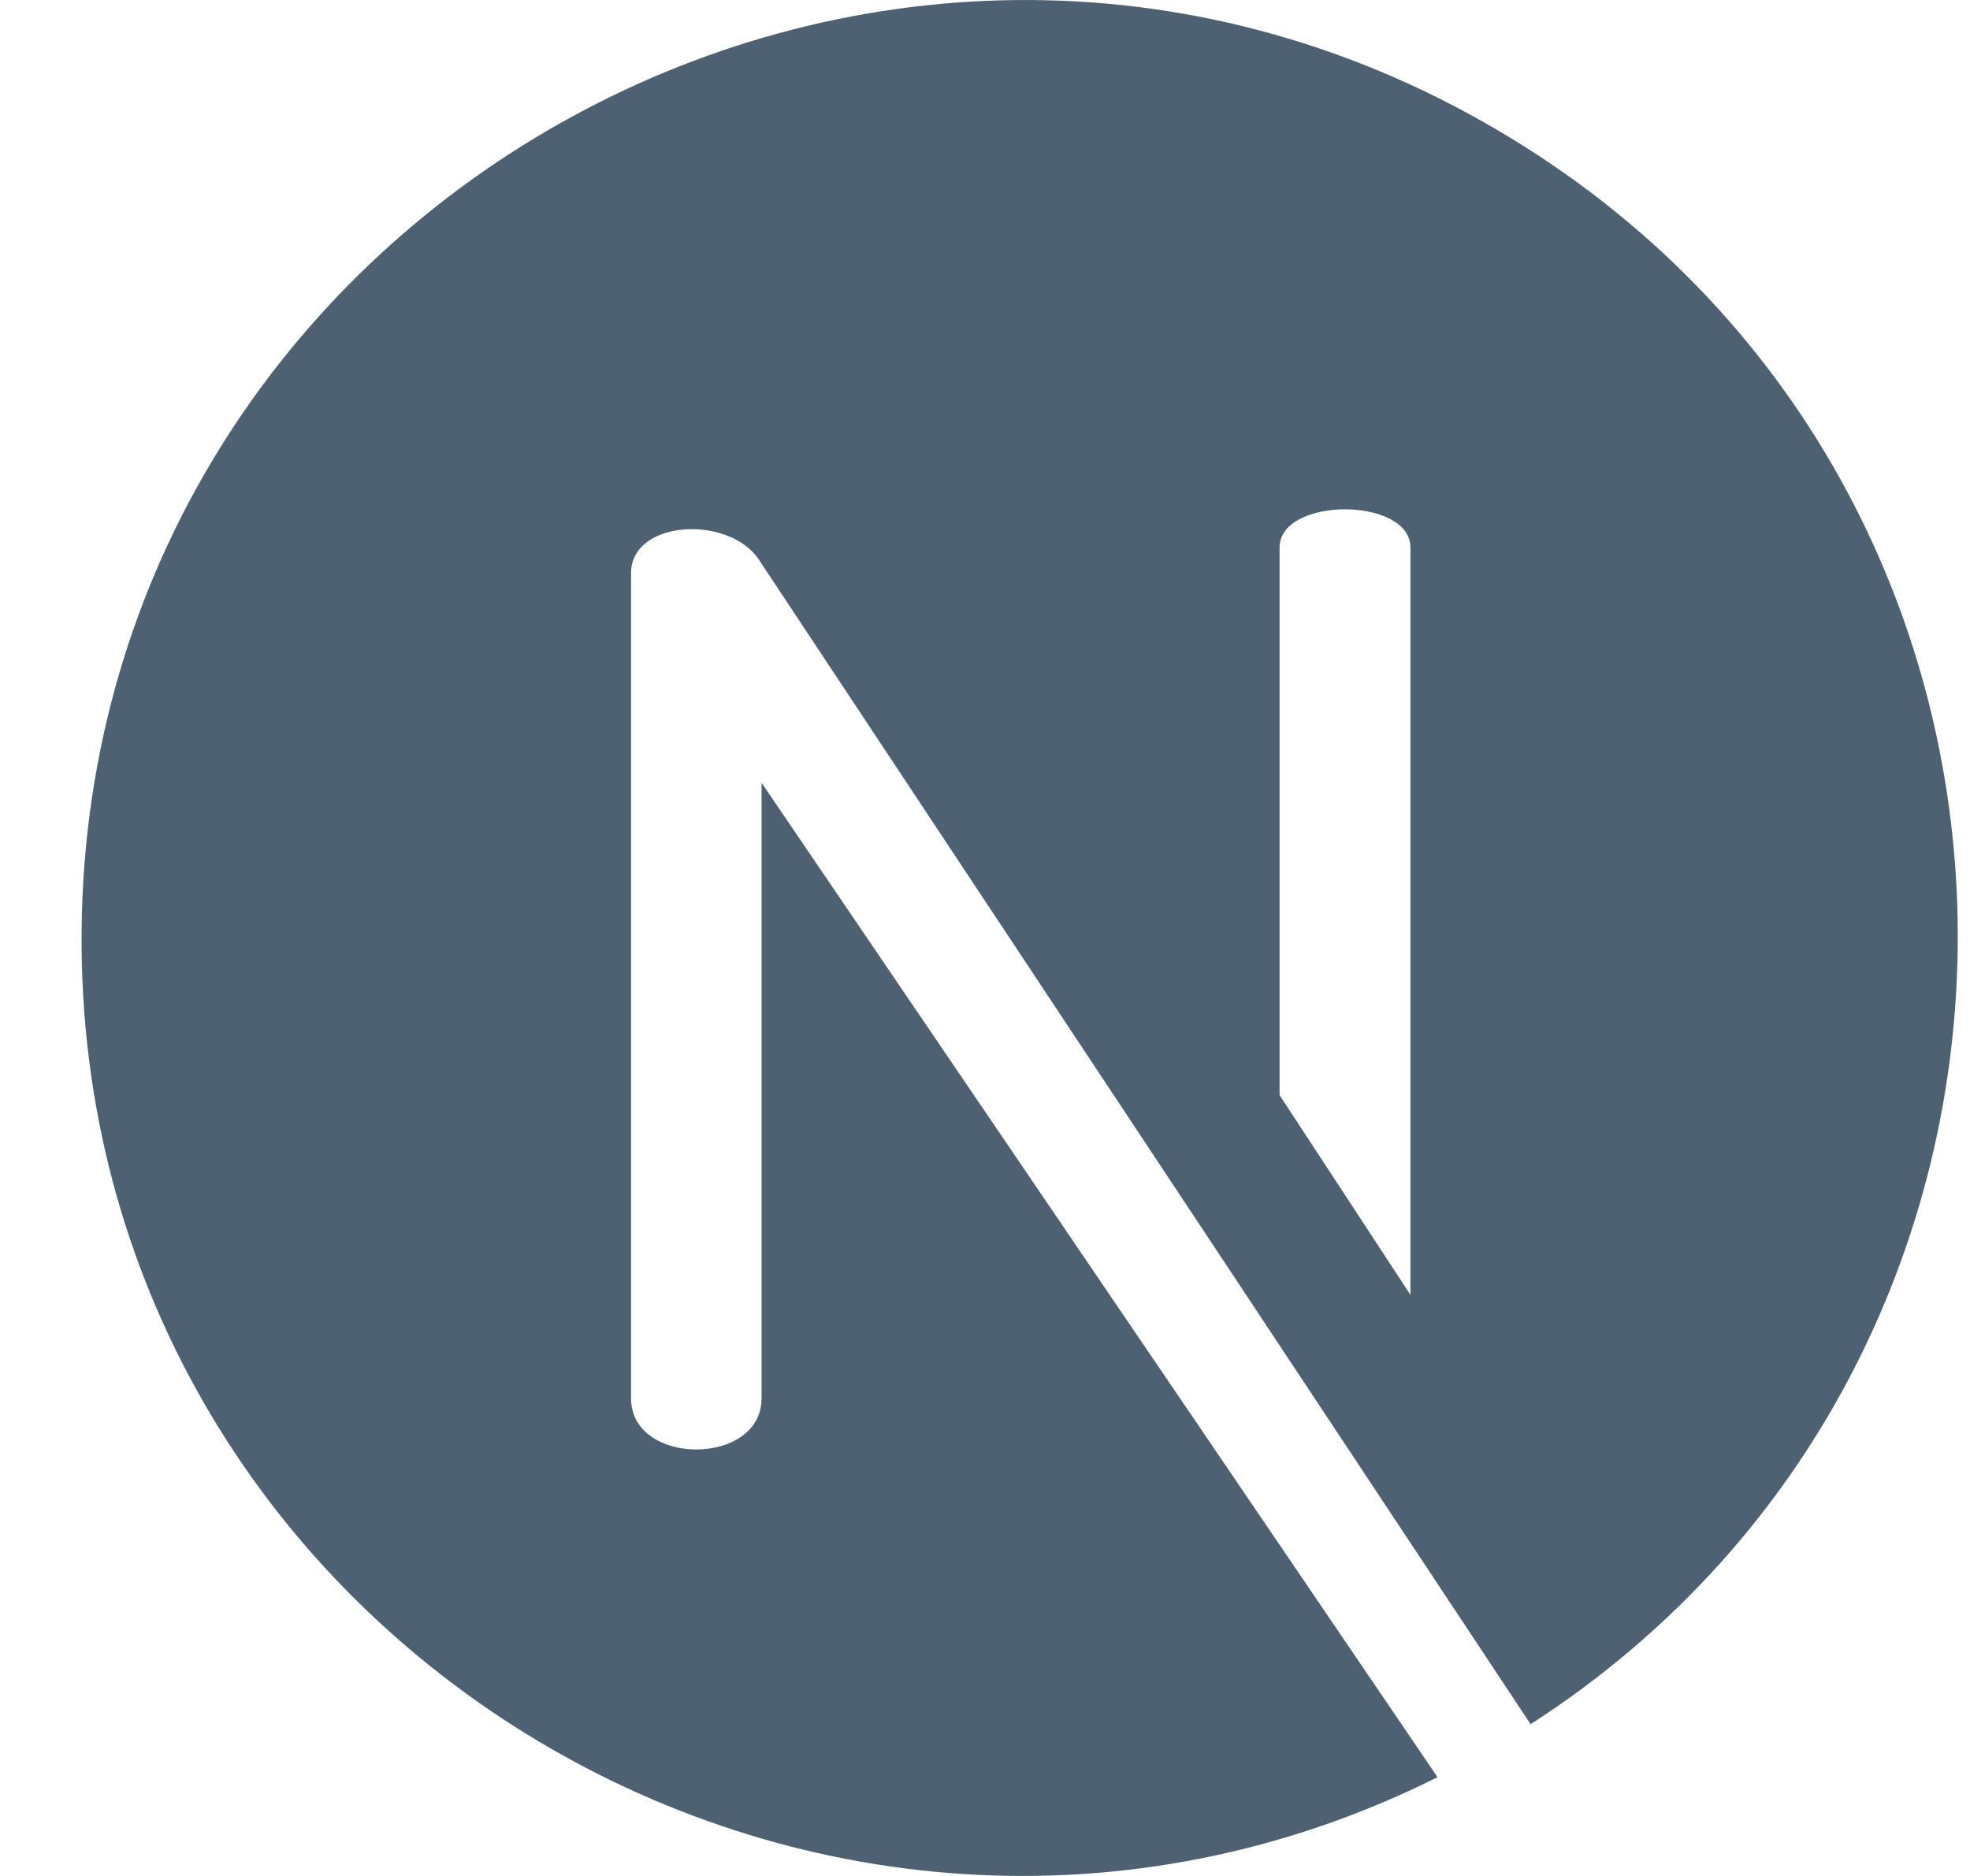 <svg width="21" height="20" viewBox="0 0 21 20" fill="none" xmlns="http://www.w3.org/2000/svg">
<g clip-path="url(#clip0)">
<path d="M15.963 1.387C9.349 -2.502 0.943 2.248 0.87 9.917C0.799 17.406 8.724 22.243 15.324 18.947L8.118 8.345V14.908C8.118 15.635 6.727 15.635 6.727 14.908V6.11C6.727 5.533 7.799 5.486 8.103 5.987L16.316 18.382C22.486 14.408 22.403 5.173 15.963 1.387ZM15.036 13.806L13.64 11.675V5.838C13.64 5.294 15.035 5.294 15.035 5.838V13.806H15.036Z" fill="#4E6172"/>
</g>
<defs>
<clipPath id="clip0">
<rect width="20" height="20" fill="white" transform="translate(0.87)"/>
</clipPath>
</defs>
</svg>
